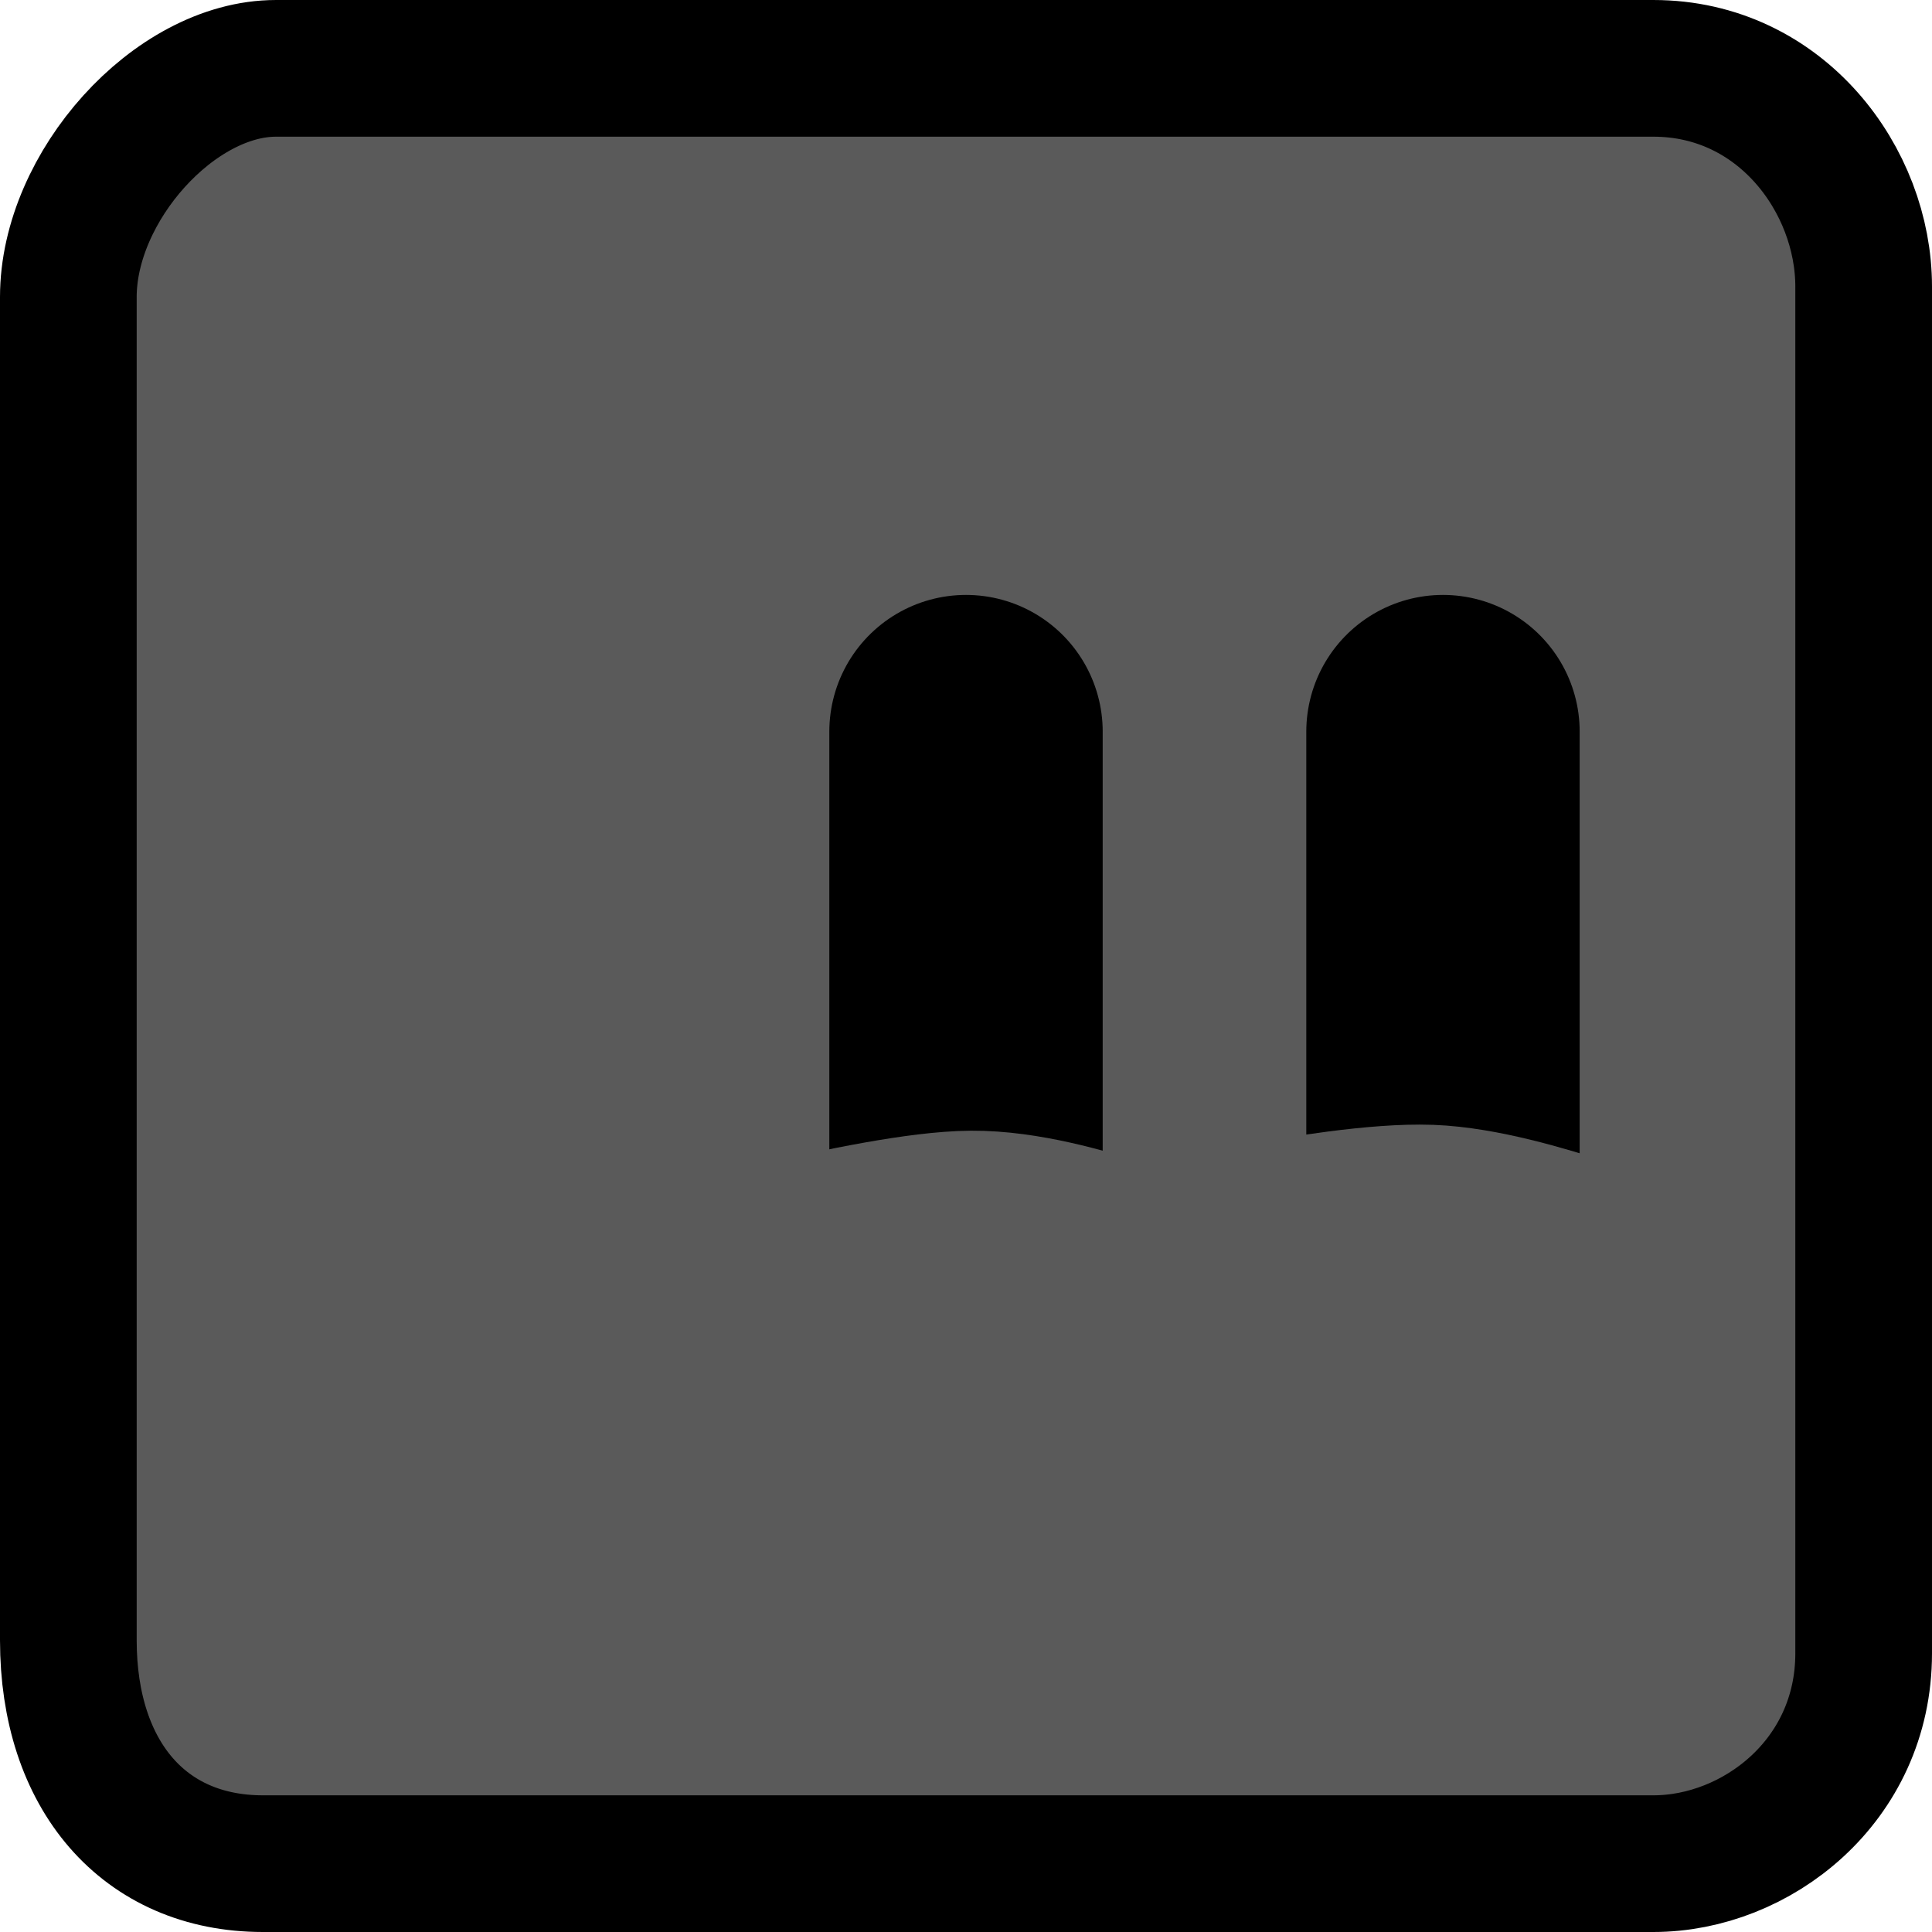 <svg version="1.1" xmlns="http://www.w3.org/2000/svg" xmlns:xlink="http://www.w3.org/1999/xlink" width="91.875" height="91.875" viewBox="0,0,91.875,91.875"><g transform="translate(-274.062,-134.062)"><g data-paper-data="{&quot;isPaintingLayer&quot;:true}" fill-rule="nonzero" stroke-linejoin="miter" stroke-miterlimit="10" stroke-dasharray="" stroke-dashoffset="0" style="mix-blend-mode: normal"><path d="M277.312,212.062c0,-18.055 0,-53.751 0,-63.875c0,-5.246 5.04,-10.875 9.875,-10.875c10.011,0 47.368,0 65.5,0c6.081,0 10,5.333 10,10.375c0,10.131 0,47.013 0,65c0,6.079 -5.113,10 -10,10c-10.183,0 -48.329,0 -66.125,0c-5.651,0 -9.25,-4.193 -9.25,-10.625z" fill="#5a5a5a" stroke="#000000" stroke-width="6.5" stroke-linecap="butt"/><path d="M320,168.853v22.295" fill="none" stroke="#000000" stroke-width="13" stroke-linecap="round"/><path d="M342.682,168.853v22.295" fill="none" stroke="#000000" stroke-width="13" stroke-linecap="round"/><path d="M305.982,197.216c0,0 10.211,-2.855 14.287,-2.884c4.046,-0.028 10.079,2.714 10.079,2.714" fill="none" stroke="#5a5a5a" stroke-width="13" stroke-linecap="round"/><path d="M352.618,197.039c0,0 -6.709,-2.847 -10.633,-2.99c-4.177,-0.152 -13.717,2.104 -13.717,2.104" fill="none" stroke="#5a5a5a" stroke-width="13" stroke-linecap="round"/></g></g></svg>